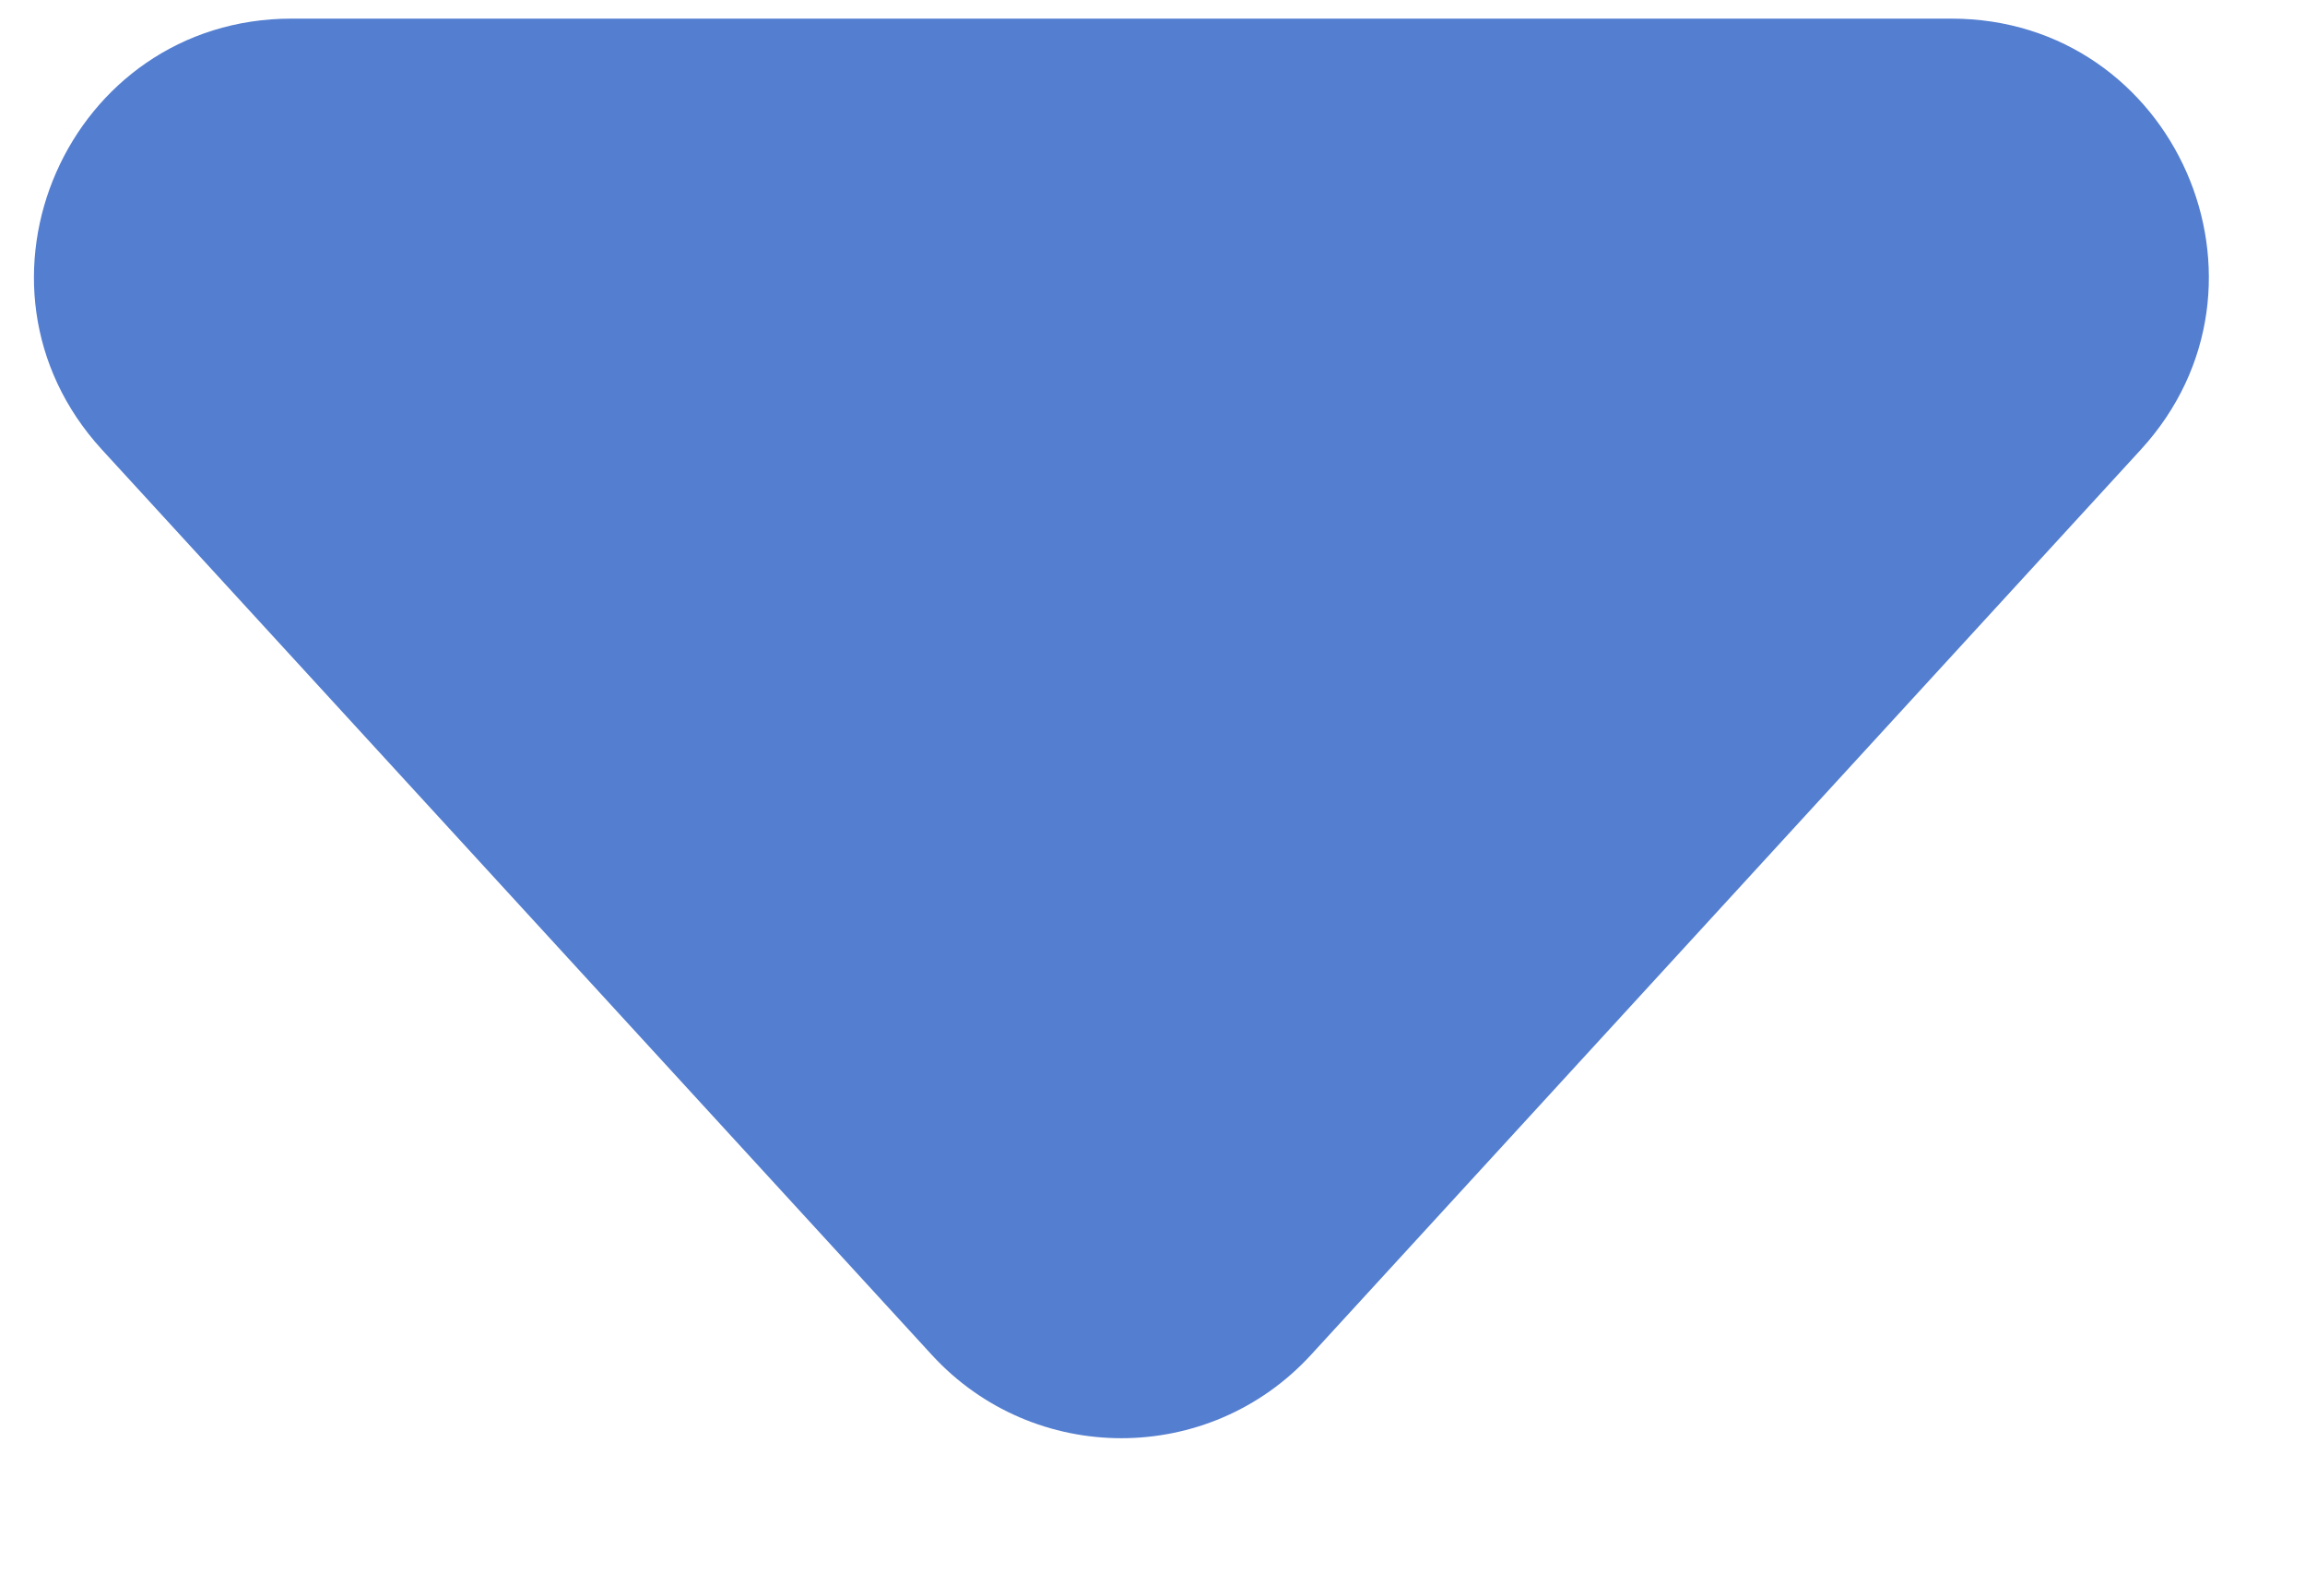 <svg width="13" height="9" viewBox="0 0 13 9" fill="none" xmlns="http://www.w3.org/2000/svg">
<path d="M5.255 7.641L0.575 2.536C-0.277 1.606 0.383 0.105 1.645 0.105L11.005 0.105C12.267 0.105 12.926 1.606 12.074 2.536L7.394 7.641C6.819 8.268 5.83 8.268 5.255 7.641Z" fill="#547ED0"/>
</svg>
